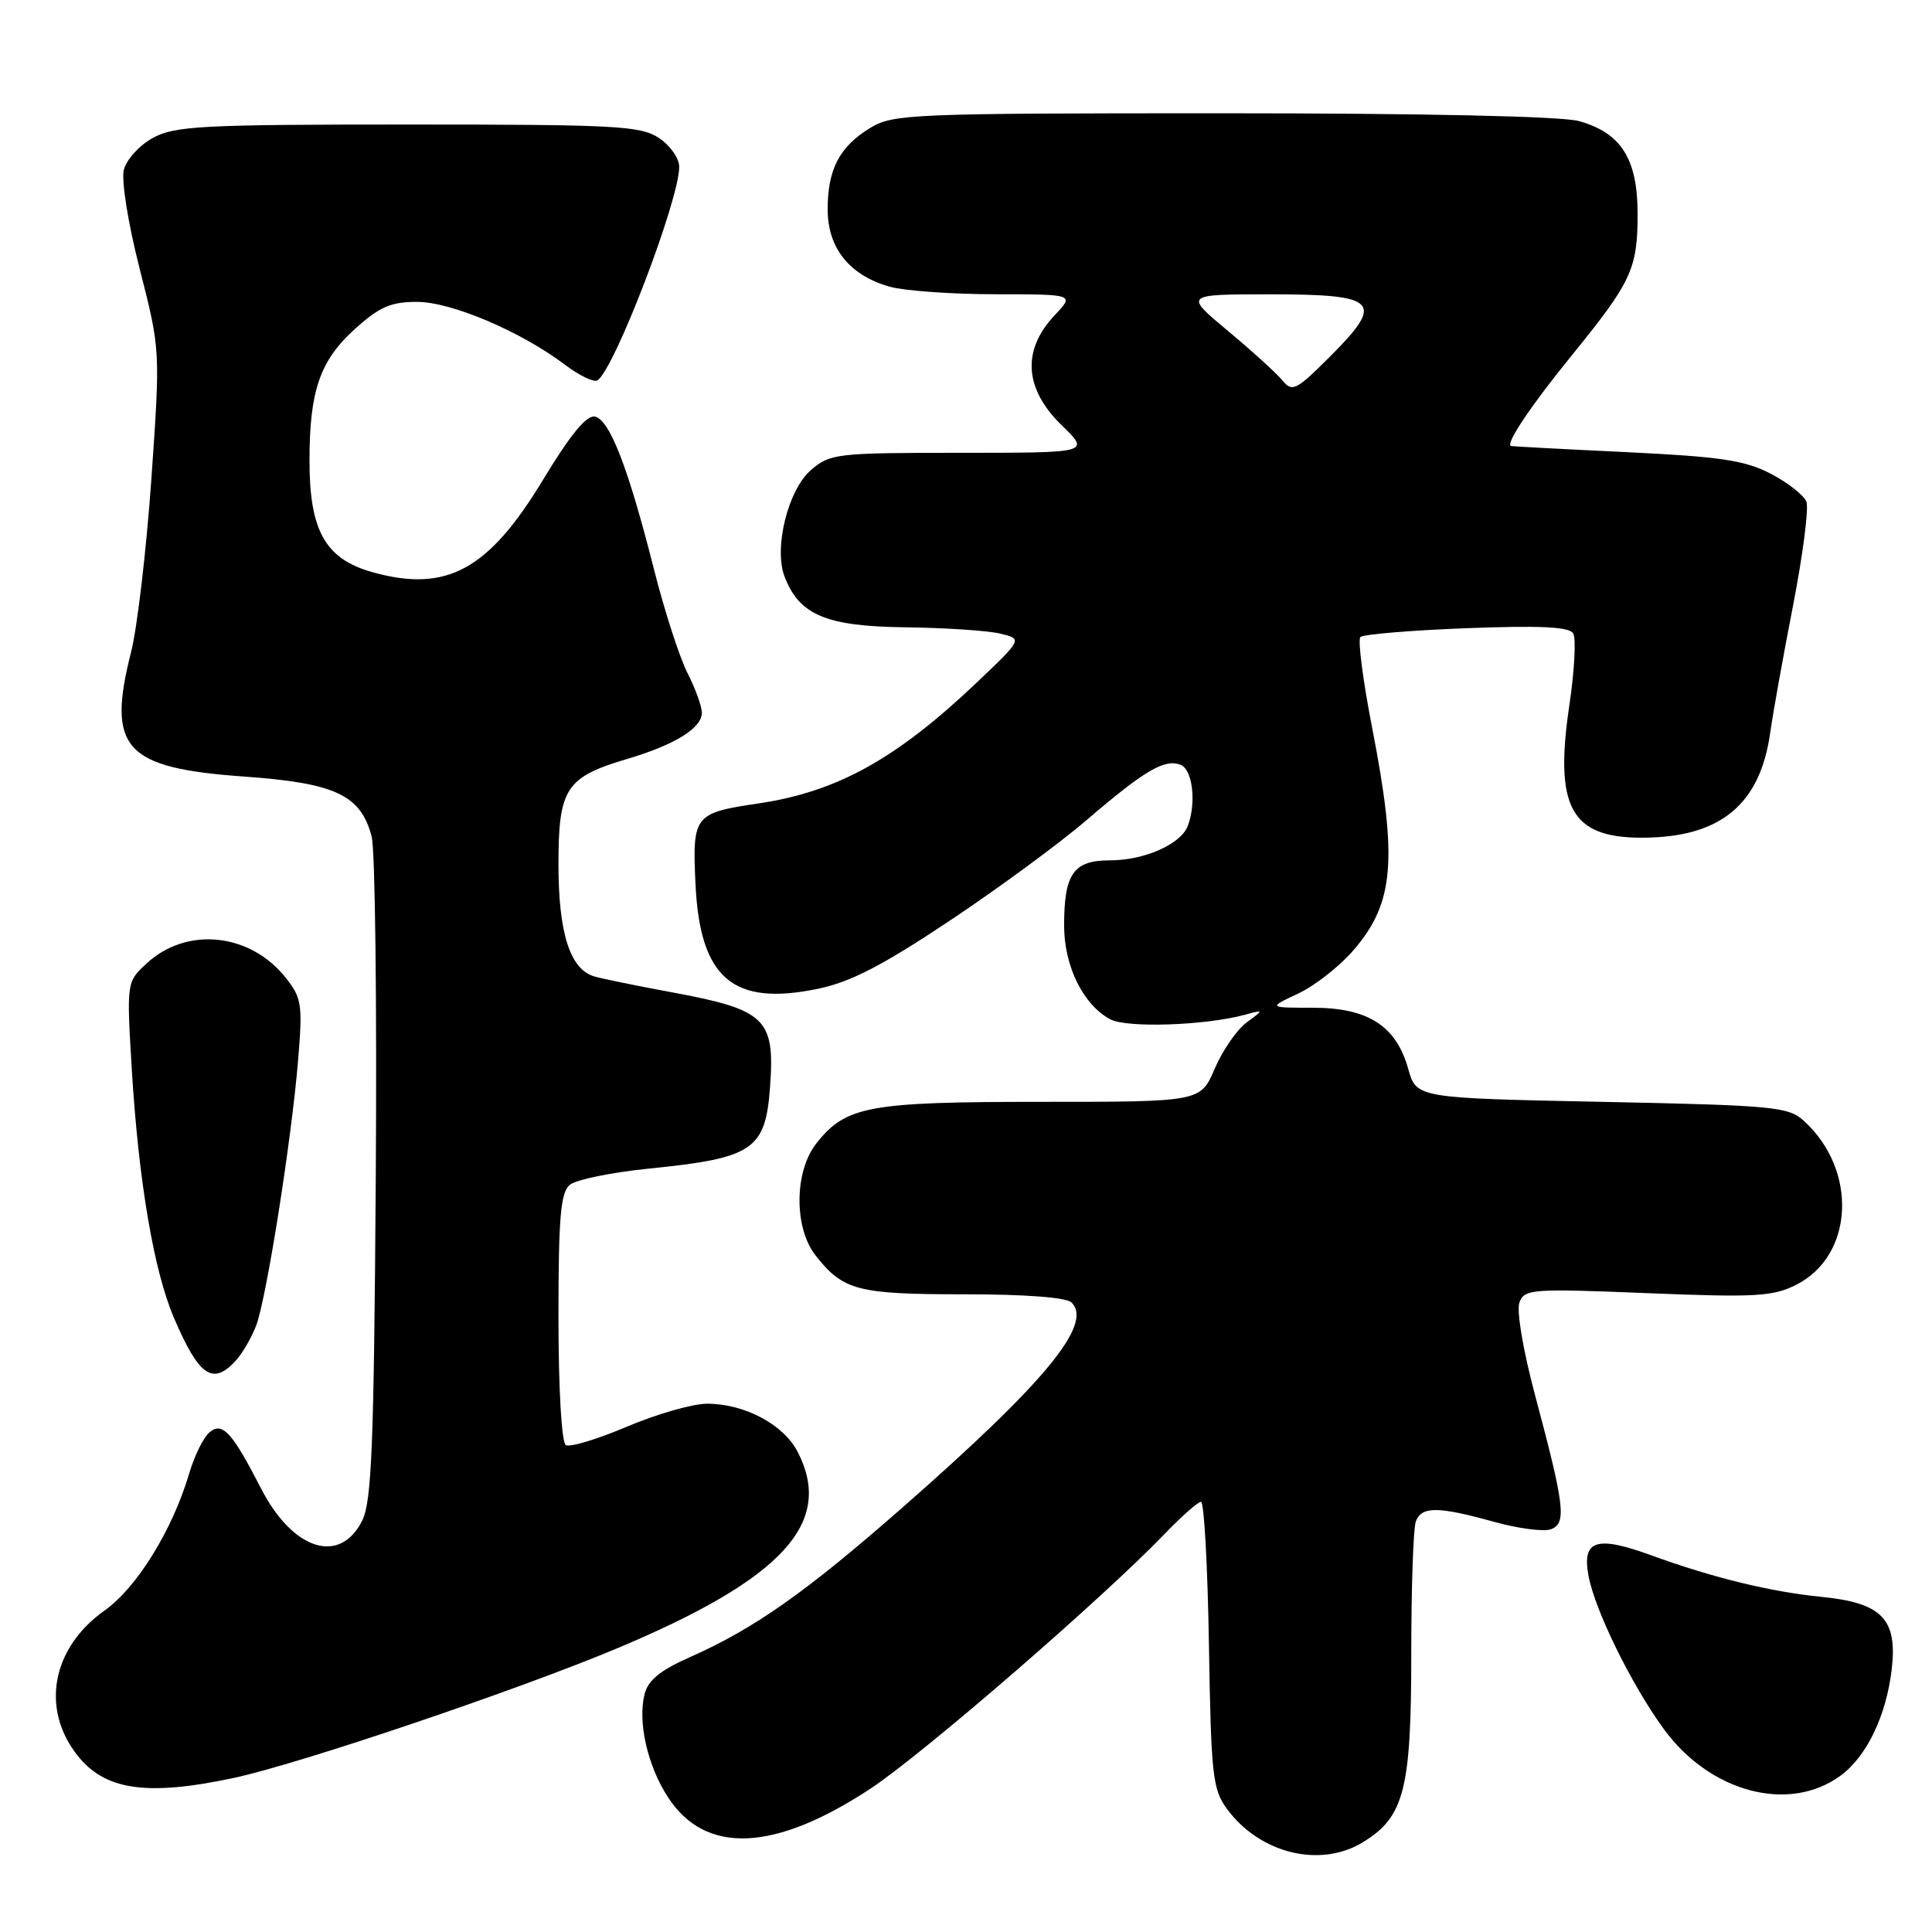 <?xml version="1.0" encoding="UTF-8" standalone="no"?>
<!DOCTYPE svg PUBLIC "-//W3C//DTD SVG 1.1//EN" "http://www.w3.org/Graphics/SVG/1.1/DTD/svg11.dtd" >
<svg xmlns="http://www.w3.org/2000/svg" xmlns:xlink="http://www.w3.org/1999/xlink" version="1.1" viewBox="0 0 256 256">
 <g >
 <path fill="currentColor"
d=" M 180.58 244.11 C 186.07 240.77 187.00 237.14 187.00 219.18 C 187.00 210.37 187.27 202.45 187.61 201.58 C 188.38 199.58 190.55 199.59 197.93 201.64 C 201.17 202.54 204.59 202.99 205.52 202.63 C 207.60 201.83 207.33 199.57 203.43 184.97 C 201.80 178.86 200.92 173.65 201.34 172.56 C 202.01 170.80 203.02 170.73 218.28 171.35 C 232.59 171.93 234.91 171.80 237.99 170.25 C 245.67 166.39 246.20 155.02 239.00 148.50 C 236.96 146.65 234.99 146.46 212.24 146.00 C 187.68 145.50 187.68 145.50 186.59 141.61 C 184.99 135.92 181.26 133.53 173.96 133.53 C 168.02 133.53 168.02 133.53 172.04 131.64 C 174.25 130.60 177.57 127.99 179.41 125.83 C 184.75 119.60 185.21 113.87 181.80 96.35 C 180.59 90.14 179.90 84.77 180.26 84.41 C 180.62 84.05 186.95 83.52 194.32 83.24 C 204.10 82.87 207.91 83.05 208.45 83.92 C 208.86 84.58 208.63 88.86 207.95 93.43 C 205.94 106.96 208.14 111.00 217.53 111.00 C 227.93 111.00 233.24 106.65 234.57 97.03 C 234.92 94.54 236.27 87.00 237.58 80.28 C 238.89 73.55 239.69 67.35 239.36 66.48 C 239.02 65.62 236.90 63.95 234.63 62.77 C 231.20 60.99 227.97 60.51 215.50 59.91 C 207.25 59.52 200.37 59.15 200.21 59.10 C 199.45 58.83 202.84 53.76 208.26 47.10 C 216.18 37.36 216.99 35.62 216.99 28.38 C 217.00 21.06 214.82 17.60 209.20 16.04 C 206.93 15.41 188.74 15.01 162.00 15.01 C 120.69 15.01 118.34 15.11 115.31 16.95 C 111.23 19.44 109.67 22.43 109.67 27.75 C 109.67 32.89 112.59 36.51 117.93 38.00 C 119.89 38.54 126.20 38.99 131.94 38.99 C 142.37 39.00 142.37 39.00 139.77 41.75 C 135.37 46.41 135.70 51.51 140.72 56.39 C 144.44 60.00 144.44 60.00 127.28 60.00 C 110.87 60.00 110.00 60.10 107.47 62.27 C 104.42 64.89 102.51 72.58 103.95 76.38 C 105.89 81.48 109.45 82.99 119.88 83.12 C 125.17 83.18 130.85 83.56 132.50 83.95 C 135.50 84.66 135.50 84.66 129.50 90.37 C 118.78 100.56 110.95 104.91 100.50 106.46 C 91.99 107.72 91.74 108.03 92.15 117.02 C 92.72 129.62 97.08 133.37 108.38 131.02 C 112.69 130.13 116.91 127.95 125.78 122.04 C 132.23 117.75 140.43 111.72 144.00 108.65 C 151.66 102.08 154.31 100.52 156.43 101.34 C 158.03 101.95 158.55 106.40 157.38 109.46 C 156.45 111.87 151.63 114.00 147.08 114.00 C 142.23 114.00 141.00 115.76 141.00 122.68 C 141.01 128.03 143.53 133.14 147.11 135.06 C 149.32 136.24 159.70 135.89 165.00 134.45 C 167.50 133.77 167.50 133.77 165.16 135.50 C 163.88 136.45 161.98 139.21 160.95 141.62 C 159.07 146.00 159.07 146.00 138.00 146.00 C 115.03 146.00 112.08 146.55 108.17 151.51 C 105.23 155.24 105.19 162.70 108.08 166.37 C 111.72 171.00 113.63 171.50 127.70 171.50 C 135.87 171.50 141.31 171.91 141.99 172.59 C 144.86 175.46 138.50 183.17 119.52 199.81 C 106.70 211.05 99.93 215.81 91.40 219.59 C 87.49 221.32 85.88 222.63 85.41 224.48 C 84.48 228.19 85.80 233.99 88.52 238.16 C 93.49 245.77 102.58 245.39 115.29 237.04 C 122.22 232.49 146.26 211.67 154.45 203.12 C 156.63 200.86 158.74 199.00 159.14 199.00 C 159.55 199.00 160.02 207.52 160.19 217.93 C 160.47 235.22 160.68 237.10 162.57 239.68 C 166.92 245.60 174.92 247.57 180.58 244.11 Z  M 243.86 235.30 C 247.33 232.77 249.93 227.38 250.66 221.22 C 251.45 214.53 249.37 212.38 241.33 211.59 C 234.59 210.92 226.91 209.04 218.81 206.09 C 211.51 203.43 209.60 204.06 210.49 208.82 C 211.35 213.41 216.19 223.25 220.45 229.09 C 226.58 237.51 237.04 240.28 243.86 235.30 Z  M 31.00 235.58 C 39.65 233.73 68.44 224.00 81.73 218.43 C 103.72 209.21 110.56 201.78 105.69 192.37 C 103.82 188.74 98.65 186.00 93.70 186.00 C 91.78 186.00 87.00 187.37 83.07 189.04 C 79.14 190.71 75.50 191.81 74.97 191.48 C 74.41 191.13 74.00 183.98 74.00 174.56 C 74.00 161.25 74.28 158.01 75.51 156.99 C 76.34 156.31 81.07 155.34 86.03 154.84 C 99.84 153.45 101.44 152.37 102.04 143.95 C 102.69 134.95 101.47 133.79 88.95 131.47 C 84.30 130.61 79.71 129.67 78.74 129.38 C 75.53 128.43 74.00 123.63 74.00 114.55 C 74.00 104.46 74.96 102.98 83.12 100.56 C 89.44 98.68 93.00 96.48 93.00 94.44 C 93.00 93.60 92.14 91.24 91.10 89.19 C 90.05 87.13 88.05 80.96 86.66 75.46 C 83.26 62.01 80.78 55.58 78.82 55.20 C 77.71 54.99 75.57 57.60 71.98 63.53 C 64.73 75.54 59.17 78.56 49.36 75.82 C 43.11 74.07 41.00 70.34 41.01 61.00 C 41.01 51.79 42.40 47.77 47.02 43.60 C 50.28 40.66 51.78 40.00 55.25 40.00 C 59.82 40.00 69.05 43.93 74.90 48.36 C 76.77 49.77 78.69 50.69 79.16 50.40 C 81.38 49.03 90.00 26.54 90.00 22.11 C 90.00 20.97 88.79 19.25 87.29 18.27 C 84.85 16.67 81.60 16.50 54.04 16.50 C 26.72 16.50 23.16 16.69 20.26 18.27 C 18.48 19.24 16.75 21.15 16.41 22.50 C 16.06 23.91 16.96 29.56 18.52 35.67 C 21.25 46.37 21.25 46.37 20.06 63.44 C 19.40 72.82 18.19 83.14 17.38 86.36 C 14.12 99.18 16.47 101.77 32.37 102.90 C 44.46 103.76 47.82 105.35 49.25 110.87 C 49.71 112.64 49.95 133.09 49.79 156.30 C 49.55 191.52 49.25 199.00 47.99 201.50 C 45.02 207.40 38.79 205.41 34.59 197.23 C 30.76 189.77 29.47 188.36 27.77 189.78 C 26.97 190.44 25.76 192.89 25.07 195.24 C 22.85 202.74 18.15 210.35 13.86 213.40 C 6.88 218.34 5.37 226.39 10.25 232.59 C 13.90 237.23 19.49 238.04 31.00 235.58 Z  M 31.28 180.25 C 32.15 179.28 33.35 177.21 33.94 175.65 C 35.31 172.07 38.62 151.09 39.50 140.49 C 40.11 133.15 39.98 132.24 37.91 129.62 C 33.19 123.61 24.75 122.72 19.42 127.67 C 16.77 130.12 16.77 130.12 17.47 141.81 C 18.37 156.54 20.38 168.38 23.04 174.60 C 26.38 182.40 28.20 183.64 31.28 180.25 Z  M 169.92 50.40 C 169.14 49.45 165.89 46.50 162.70 43.84 C 156.90 39.00 156.90 39.00 168.34 39.00 C 182.62 39.00 183.53 39.95 176.22 47.26 C 171.72 51.75 171.24 51.99 169.92 50.40 Z "/>
</g>
</svg>